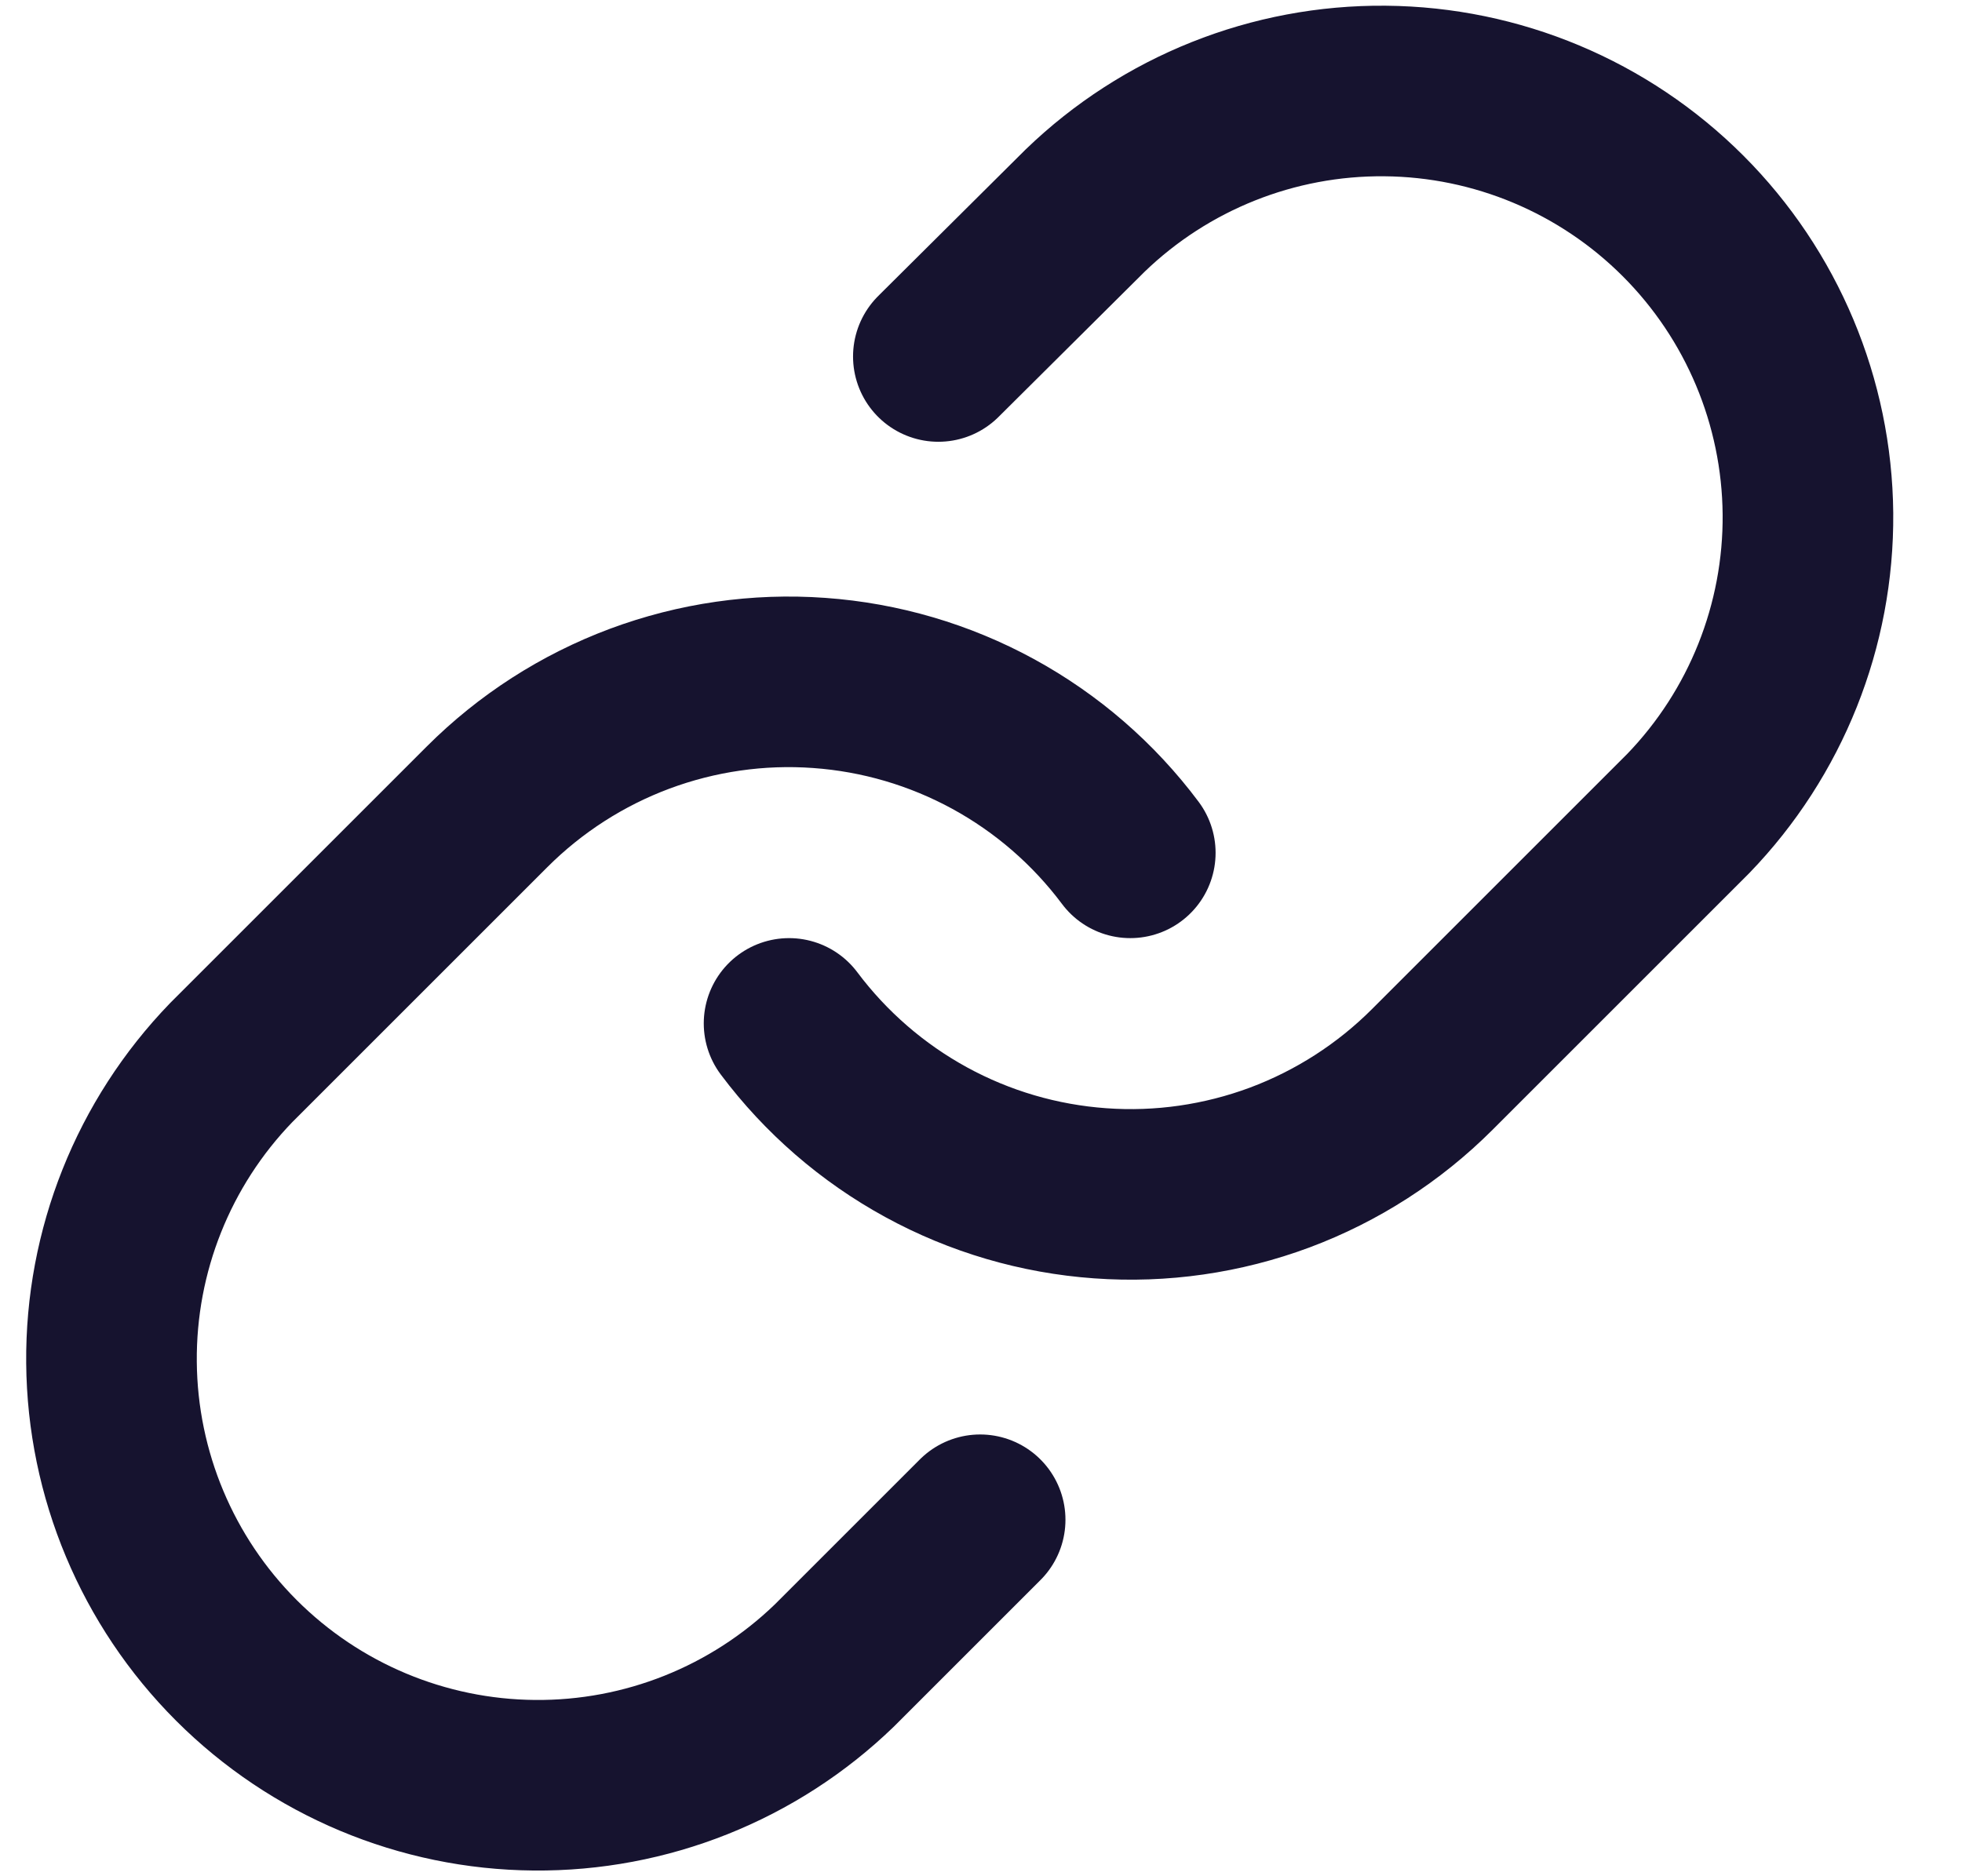 <svg width="23" height="22" viewBox="0 0 23 22" fill="none" xmlns="http://www.w3.org/2000/svg">
<path d="M9.25 12C9.68 12.574 10.228 13.049 10.857 13.393C11.486 13.737 12.182 13.941 12.897 13.992C13.612 14.044 14.33 13.94 15.002 13.69C15.673 13.439 16.283 13.047 16.79 12.54L19.79 9.54C20.701 8.597 21.205 7.334 21.194 6.023C21.182 4.712 20.656 3.458 19.729 2.531C18.802 1.604 17.548 1.078 16.237 1.067C14.926 1.055 13.663 1.559 12.72 2.47L11 4.18M13.25 10C12.821 9.426 12.273 8.951 11.644 8.607C11.014 8.263 10.319 8.059 9.604 8.008C8.888 7.956 8.171 8.06 7.499 8.31C6.827 8.561 6.217 8.953 5.71 9.46L2.71 12.46C1.799 13.403 1.295 14.666 1.307 15.977C1.318 17.288 1.844 18.542 2.771 19.469C3.698 20.396 4.952 20.922 6.263 20.933C7.574 20.945 8.837 20.441 9.78 19.53L11.49 17.82" stroke="#16132F" stroke-width="2" stroke-linecap="round" stroke-linejoin="round"/>
</svg>
